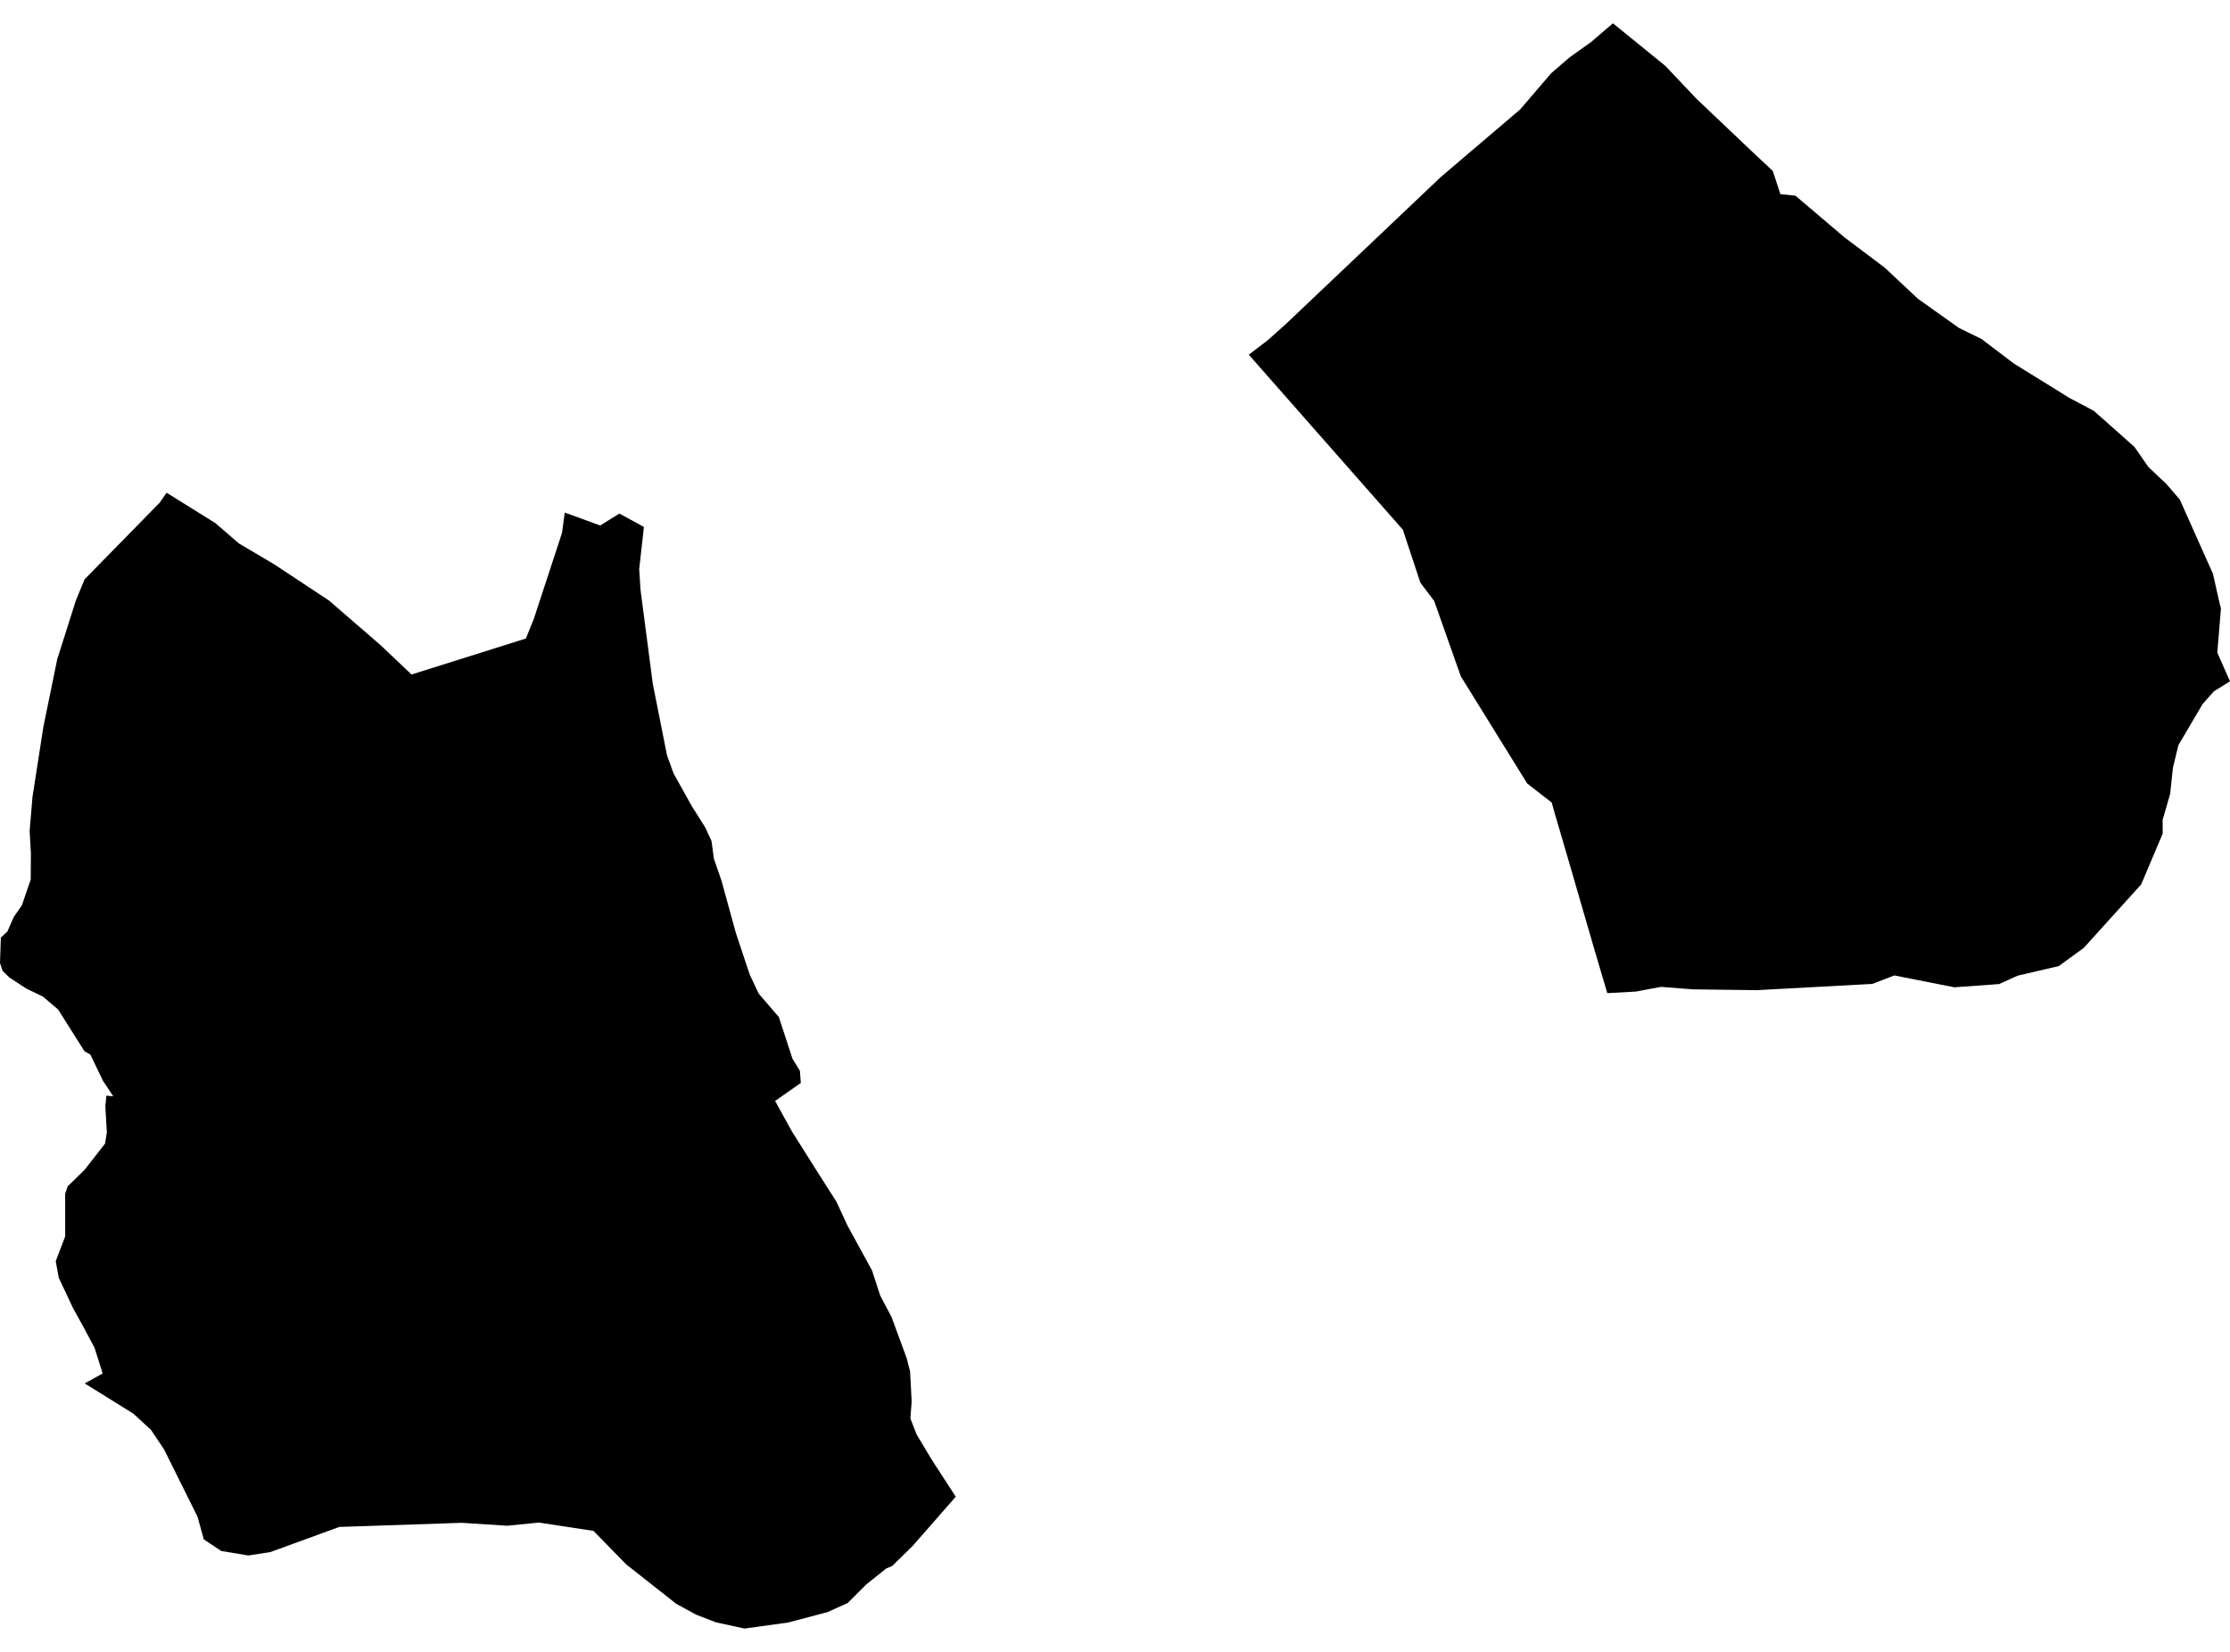 <?xml version='1.0'?>
<svg  baseProfile = 'tiny' width = '540' height = '400' stroke-linecap = 'round' stroke-linejoin = 'round' version='1.1' xmlns='http://www.w3.org/2000/svg'>
<path id='4716601001' title='4716601001'  d='M 155.928 127.595 154.781 137.835 155.11 142.876 158.064 165.503 161.506 182.858 162.616 185.934 163.117 187.301 167.462 195.1 170.757 200.336 172.295 203.631 172.868 207.939 174.711 213.248 178.19 225.917 181.546 235.986 183.731 240.624 188.6 246.274 191.908 256.392 193.043 258.235 193.69 259.272 193.922 262.226 189.87 265.07 187.697 266.595 188.82 268.634 191.774 273.991 197.168 282.547 201.965 290.09 202.453 290.797 205.248 296.827 211.167 307.652 213.132 313.694 215.902 318.942 219.576 328.949 220.382 332.147 220.76 339.372 220.455 343.498 221.993 347.415 225.349 353.005 226.215 354.384 231.439 362.427 221.004 374.339 216.037 379.209 214.609 379.807 209.824 383.627 205.272 388.167 200.402 390.364 190.87 392.89 180.277 394.355 173.405 392.854 168.584 390.999 163.751 388.362 151.595 378.782 143.711 370.702 130.493 368.688 122.792 369.457 111.783 368.749 82.15 369.75 65.454 375.84 60.133 376.658 53.579 375.572 49.356 372.765 47.818 367.236 39.739 350.991 36.553 346.231 32.318 342.338 20.516 334.991 24.861 332.587 22.884 326.338 20.602 322.078 20.443 321.761 17.673 316.733 14.219 309.385 13.498 305.394 15.781 299.402 15.781 289.04 16.403 287.258 20.504 283.243 25.435 276.933 25.874 274.211 25.508 267.865 25.764 265.314 27.424 265.472 24.947 261.738 21.883 255.367 20.455 254.561 14.084 244.468 10.423 241.344 6.432 239.415 2.27 236.706 0.622 235.083 0 233.166 0.207 227.027 1.782 225.575 3.307 222.097 5.309 219.192 7.433 212.992 7.482 206.633 7.176 201.178 7.86 193.037 10.496 176.048 13.865 159.608 18.38 145.39 20.48 140.288 38.689 121.7 40.337 119.308 52.151 126.668 57.826 131.574 66.357 136.627 79.648 145.402 92.158 156.228 99.652 163.331 127.345 154.617 129.297 149.771 136.095 129.035 136.754 124.117 145.334 127.241 149.984 124.361 155.928 127.595 Z M 389.21 240.489 386.049 229.798 379.654 207.768 376.383 196.601 375.748 194.331 369.829 189.742 353.743 163.782 347.287 145.512 343.955 141.106 339.695 128.254 302.398 85.892 306.633 82.657 307.035 82.34 311.356 78.483 348.886 42.87 360.98 32.569 368.096 26.515 375.614 17.74 380.093 13.871 385.244 10.21 390.577 5.645 403.282 15.97 410.739 23.855 424.494 36.914 429.278 41.381 431.121 47.007 434.77 47.385 446.634 57.467 456.361 64.789 464.428 72.344 474.351 79.399 480.014 82.181 480.599 82.682 487.678 88.04 498.467 94.716 501.116 96.363 502.922 97.315 507.047 99.5 516.86 108.214 520.24 113.084 524.598 117.197 527.844 120.968 534.374 135.602 535.85 138.848 537.474 146.049 537.815 147.294 536.924 158.034 540 164.991 536.119 167.383 533.385 170.458 527.502 180.442 526.184 185.897 525.501 192.256 523.682 198.554 523.707 201.837 518.507 214.139 504.606 229.517 498.54 233.935 488.594 236.254 484.078 238.292 473.252 239.074 458.716 236.205 453.371 238.256 425.397 239.769 409.995 239.574 402.196 238.976 396.106 240.111 389.21 240.489 Z' />
</svg>
